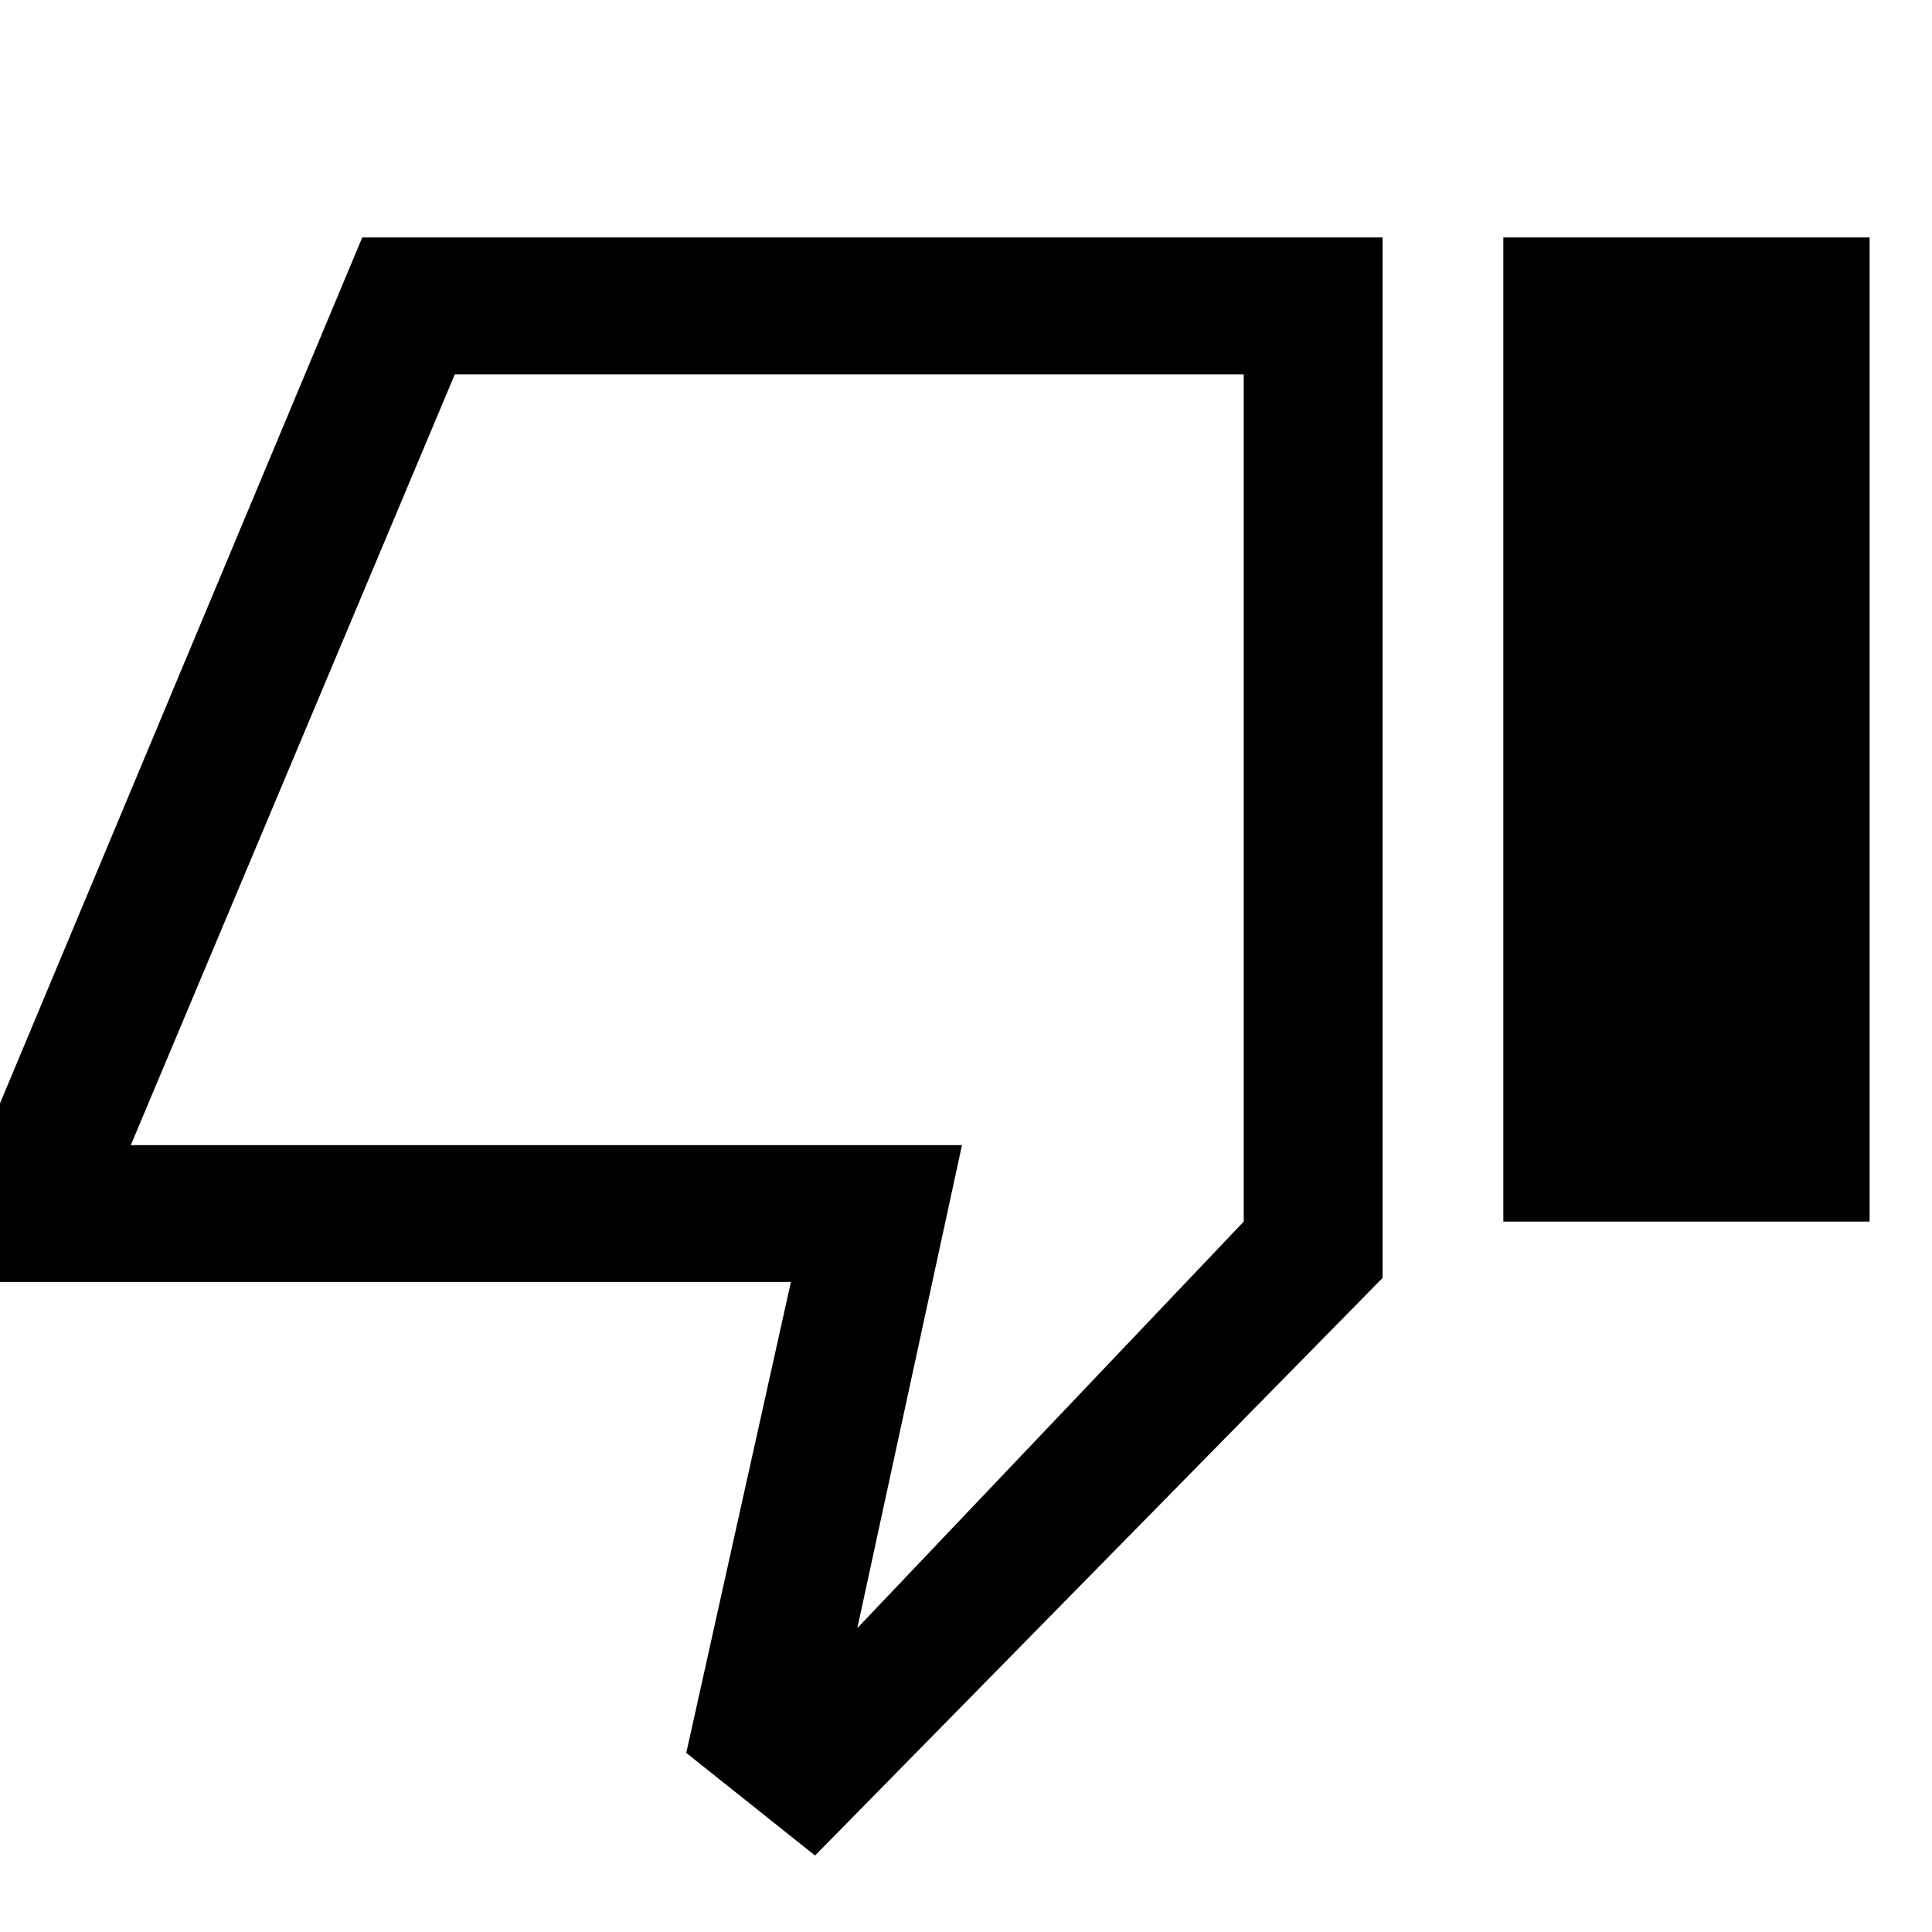 <svg xmlns="http://www.w3.org/2000/svg" height="48" width="48"><path d="M20.25 46.1 17.05 43.55 19.65 31.85H-0.35V28.25L9 5.9H34.35V31.75ZM30.9 9.3H11.3L3.25 28.45H23.9L21.3 40.45L30.9 30.35ZM37.35 30.35H46.45V5.9H37.35ZM30.9 9.3V30.35V28.45V9.3Z"/></svg>